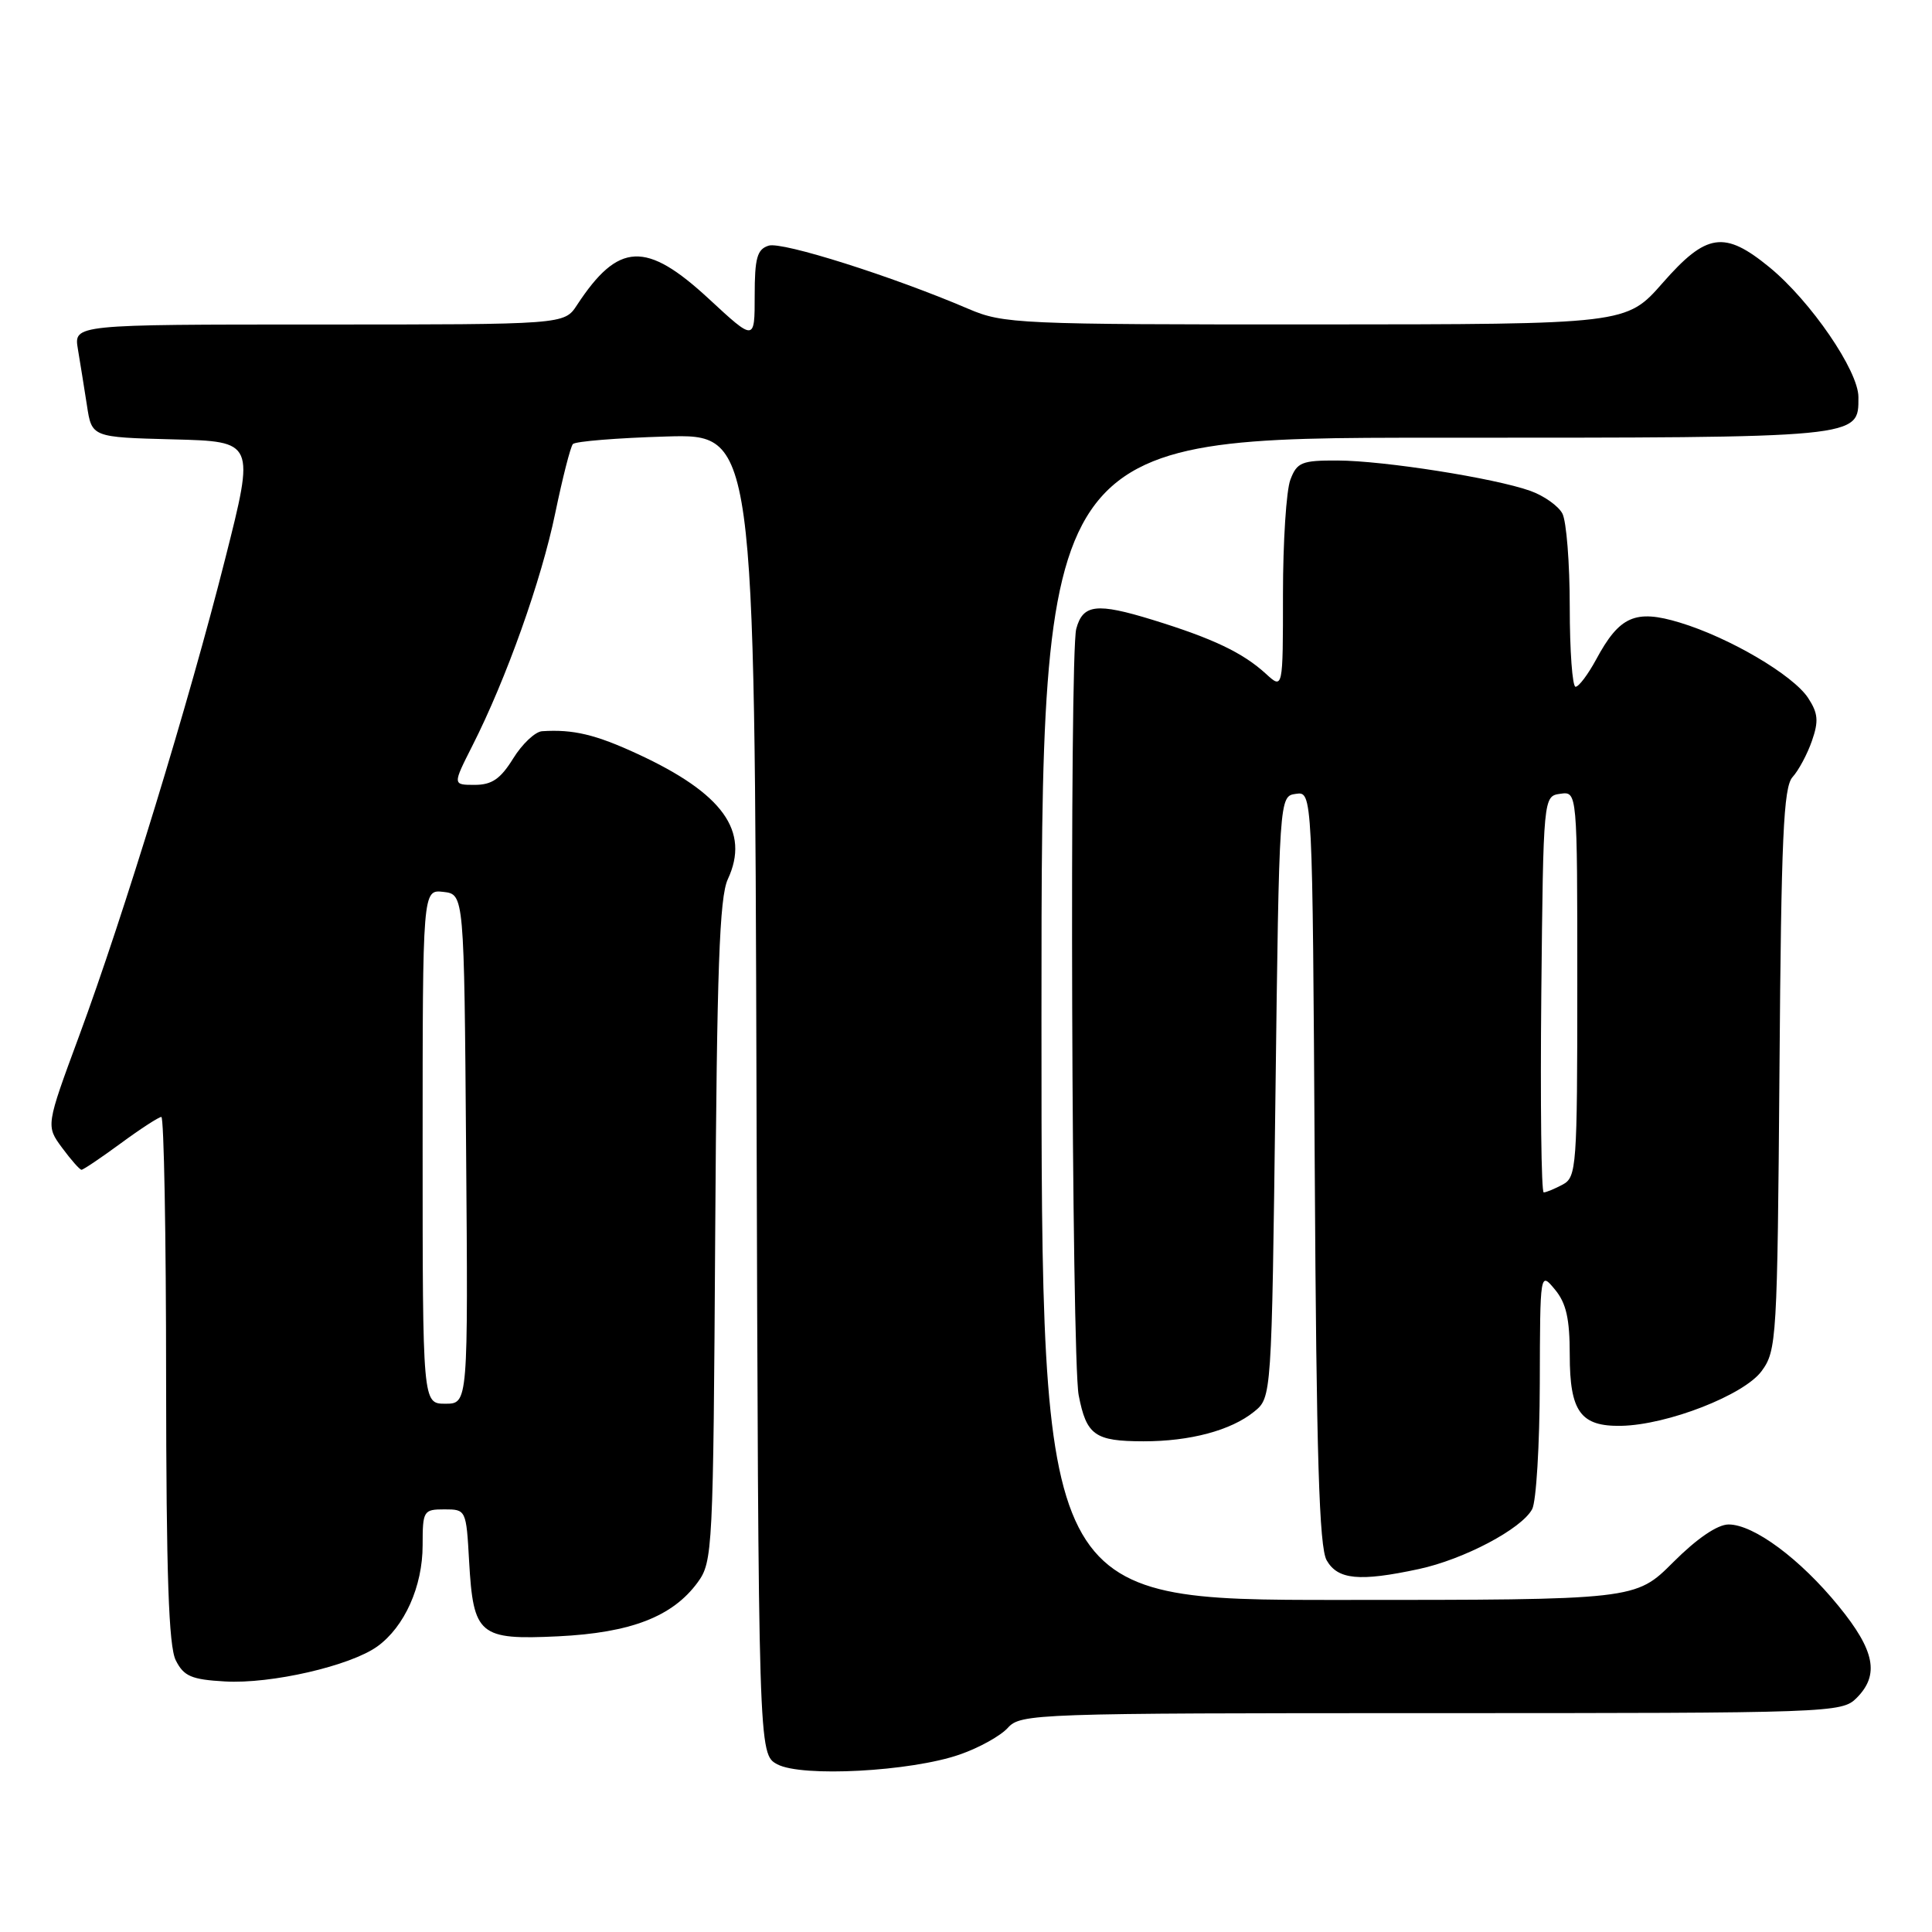 <?xml version="1.0" encoding="UTF-8" standalone="no"?>
<!DOCTYPE svg PUBLIC "-//W3C//DTD SVG 1.1//EN" "http://www.w3.org/Graphics/SVG/1.1/DTD/svg11.dtd" >
<svg xmlns="http://www.w3.org/2000/svg" xmlns:xlink="http://www.w3.org/1999/xlink" version="1.1" viewBox="0 0 256 256">
 <g >
 <path fill="currentColor"
d=" M 127.15 232.49 C 129.71 231.61 132.59 230.01 133.55 228.94 C 135.25 227.07 137.14 227.00 189.65 227.00 C 242.67 227.00 244.05 226.95 246.00 225.00 C 249.07 221.93 248.44 218.72 243.63 212.82 C 238.54 206.57 232.38 202.00 229.05 202.00 C 227.58 202.00 224.86 203.85 221.71 207.00 C 216.71 212.00 216.71 212.00 177.36 212.00 C 138.00 212.00 138.00 212.00 138.00 135.00 C 138.00 58.00 138.00 58.00 190.31 58.00 C 246.97 58.00 246.25 58.07 246.25 52.61 C 246.25 49.13 239.92 39.89 234.47 35.42 C 228.49 30.52 226.12 30.86 220.31 37.49 C 215.50 42.97 215.50 42.97 174.33 42.99 C 134.89 43.00 132.96 42.91 128.33 40.93 C 118.30 36.63 103.63 31.98 101.85 32.55 C 100.32 33.03 100.00 34.18 100.00 39.18 C 100.00 45.22 100.00 45.22 93.94 39.61 C 85.60 31.89 81.94 32.06 76.45 40.43 C 74.77 43.00 74.77 43.00 42.27 43.00 C 9.78 43.00 9.78 43.00 10.32 46.25 C 10.62 48.04 11.16 51.40 11.52 53.72 C 12.16 57.94 12.16 57.94 22.97 58.22 C 33.77 58.50 33.77 58.50 29.85 74.00 C 25.05 93.00 16.40 121.26 10.49 137.25 C 6.08 149.18 6.08 149.18 8.23 152.09 C 9.41 153.69 10.57 155.00 10.80 155.00 C 11.04 155.00 13.38 153.42 16.00 151.50 C 18.62 149.57 21.05 148.00 21.38 148.00 C 21.72 148.00 22.01 163.64 22.01 182.75 C 22.03 208.68 22.35 218.13 23.29 220.00 C 24.35 222.11 25.36 222.55 29.79 222.80 C 35.91 223.16 46.41 220.74 50.00 218.16 C 53.60 215.56 56.00 210.22 56.00 204.75 C 56.00 200.18 56.11 200.00 58.89 200.00 C 61.75 200.00 61.78 200.05 62.16 206.88 C 62.72 216.68 63.48 217.32 73.97 216.82 C 83.59 216.35 89.11 214.22 92.44 209.68 C 94.44 206.94 94.51 205.51 94.77 163.18 C 94.99 128.39 95.33 118.89 96.44 116.50 C 99.40 110.14 95.79 105.13 84.50 99.91 C 78.91 97.32 75.94 96.62 71.83 96.89 C 70.91 96.95 69.19 98.58 68.00 100.50 C 66.32 103.21 65.18 104.00 62.90 104.00 C 59.97 104.00 59.97 104.00 62.59 98.82 C 67.07 89.99 71.74 76.88 73.57 68.00 C 74.54 63.33 75.59 59.20 75.91 58.84 C 76.24 58.48 81.79 58.03 88.24 57.84 C 99.99 57.49 99.99 57.49 100.24 144.96 C 100.50 232.44 100.50 232.44 103.00 233.78 C 106.23 235.51 120.68 234.74 127.15 232.49 Z  M 187.99 207.91 C 193.96 206.63 201.62 202.59 203.02 199.97 C 203.56 198.96 204.01 191.46 204.03 183.32 C 204.07 168.50 204.07 168.50 206.03 170.86 C 207.53 172.66 208.00 174.72 208.00 179.54 C 208.00 187.06 209.44 189.03 214.82 188.93 C 220.95 188.81 231.09 184.85 233.42 181.68 C 235.42 178.96 235.51 177.50 235.79 141.72 C 236.02 110.95 236.32 104.30 237.52 102.97 C 238.32 102.09 239.48 99.93 240.09 98.17 C 241.00 95.56 240.91 94.51 239.59 92.49 C 237.59 89.44 229.15 84.48 222.57 82.49 C 216.69 80.71 214.59 81.64 211.50 87.38 C 210.42 89.37 209.20 91.00 208.77 91.00 C 208.35 91.00 208.00 86.25 208.00 80.43 C 208.00 74.62 207.56 69.05 207.02 68.04 C 206.48 67.03 204.57 65.68 202.77 65.04 C 198.03 63.35 183.36 61.04 177.23 61.02 C 172.48 61.00 171.85 61.26 170.98 63.57 C 170.44 64.98 170.00 71.80 170.00 78.74 C 170.00 91.35 170.00 91.35 167.75 89.29 C 164.68 86.48 160.72 84.60 152.75 82.14 C 145.31 79.85 143.49 80.06 142.61 83.32 C 141.69 86.74 141.99 179.99 142.93 184.87 C 143.96 190.18 145.06 190.97 151.50 190.98 C 157.68 190.99 163.11 189.54 166.17 187.06 C 168.50 185.18 168.50 185.18 169.00 145.34 C 169.50 105.50 169.50 105.50 171.71 105.19 C 173.91 104.87 173.91 104.87 174.21 154.69 C 174.43 192.99 174.80 205.02 175.79 206.75 C 177.26 209.32 180.12 209.60 187.99 207.91 Z  M 56.00 151.93 C 56.00 117.87 56.00 117.87 58.75 118.18 C 61.50 118.50 61.50 118.50 61.76 152.25 C 62.03 186.00 62.03 186.00 59.01 186.00 C 56.00 186.00 56.00 186.00 56.00 151.93 Z  M 204.23 131.75 C 204.50 105.50 204.50 105.50 206.75 105.18 C 209.00 104.86 209.00 104.86 209.00 130.40 C 209.00 154.62 208.90 155.98 207.07 156.96 C 206.00 157.53 204.87 158.00 204.55 158.00 C 204.23 158.00 204.09 146.19 204.23 131.75 Z "/>
</g>
</svg>